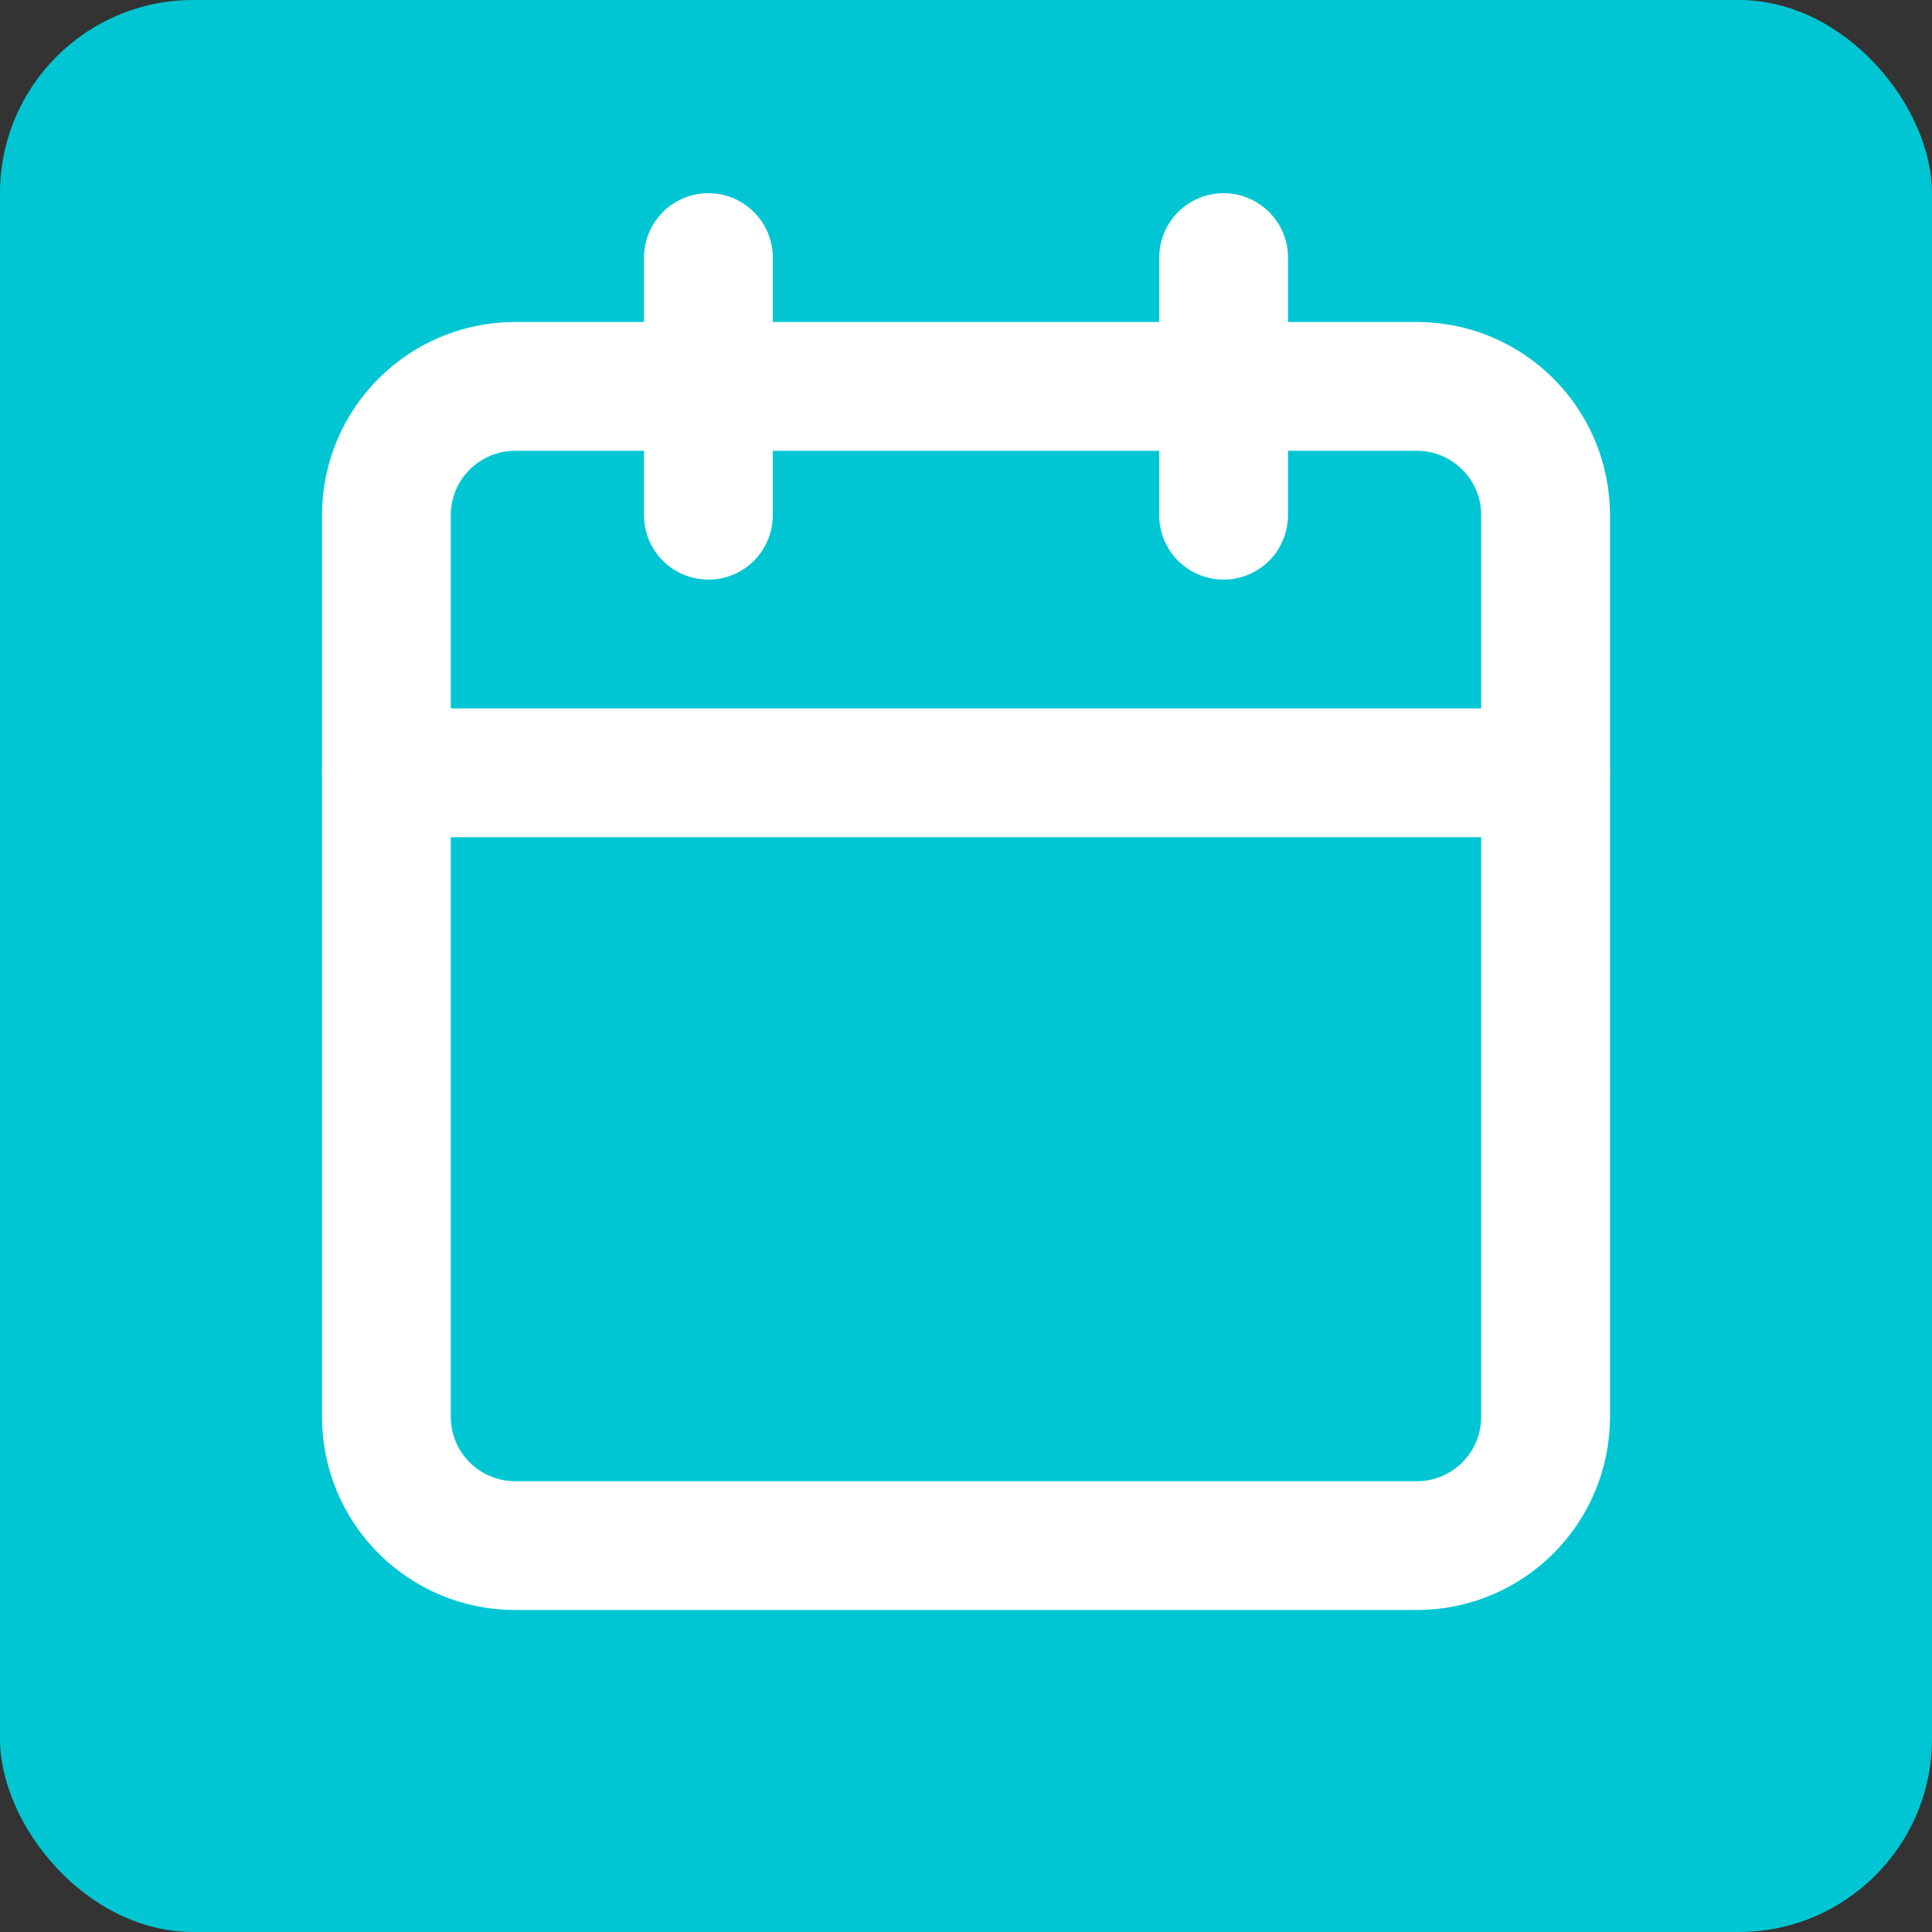 <svg width="30" height="30" viewBox="0 0 30 30" fill="none" xmlns="http://www.w3.org/2000/svg">
<rect x="0" y="0" width="30" height="30" fill="#333333" stroke="none"/>
<rect width="30" height="30" rx="3" fill="#00C6D3"/>
<path d="M22 6H8C6.895 6 6 6.895 6 8V22C6 23.105 6.895 24 8 24H22C23.105 24 24 23.105 24 22V8C24 6.895 23.105 6 22 6Z" stroke="white" stroke-width="2" stroke-linecap="round" stroke-linejoin="round"/>
<path d="M19 4V8" stroke="white" stroke-width="2" stroke-linecap="round" stroke-linejoin="round"/>
<path d="M11 4V8" stroke="white" stroke-width="2" stroke-linecap="round" stroke-linejoin="round"/>
<path d="M6 12H24" stroke="white" stroke-width="2" stroke-linecap="round" stroke-linejoin="round"/>
</svg>
